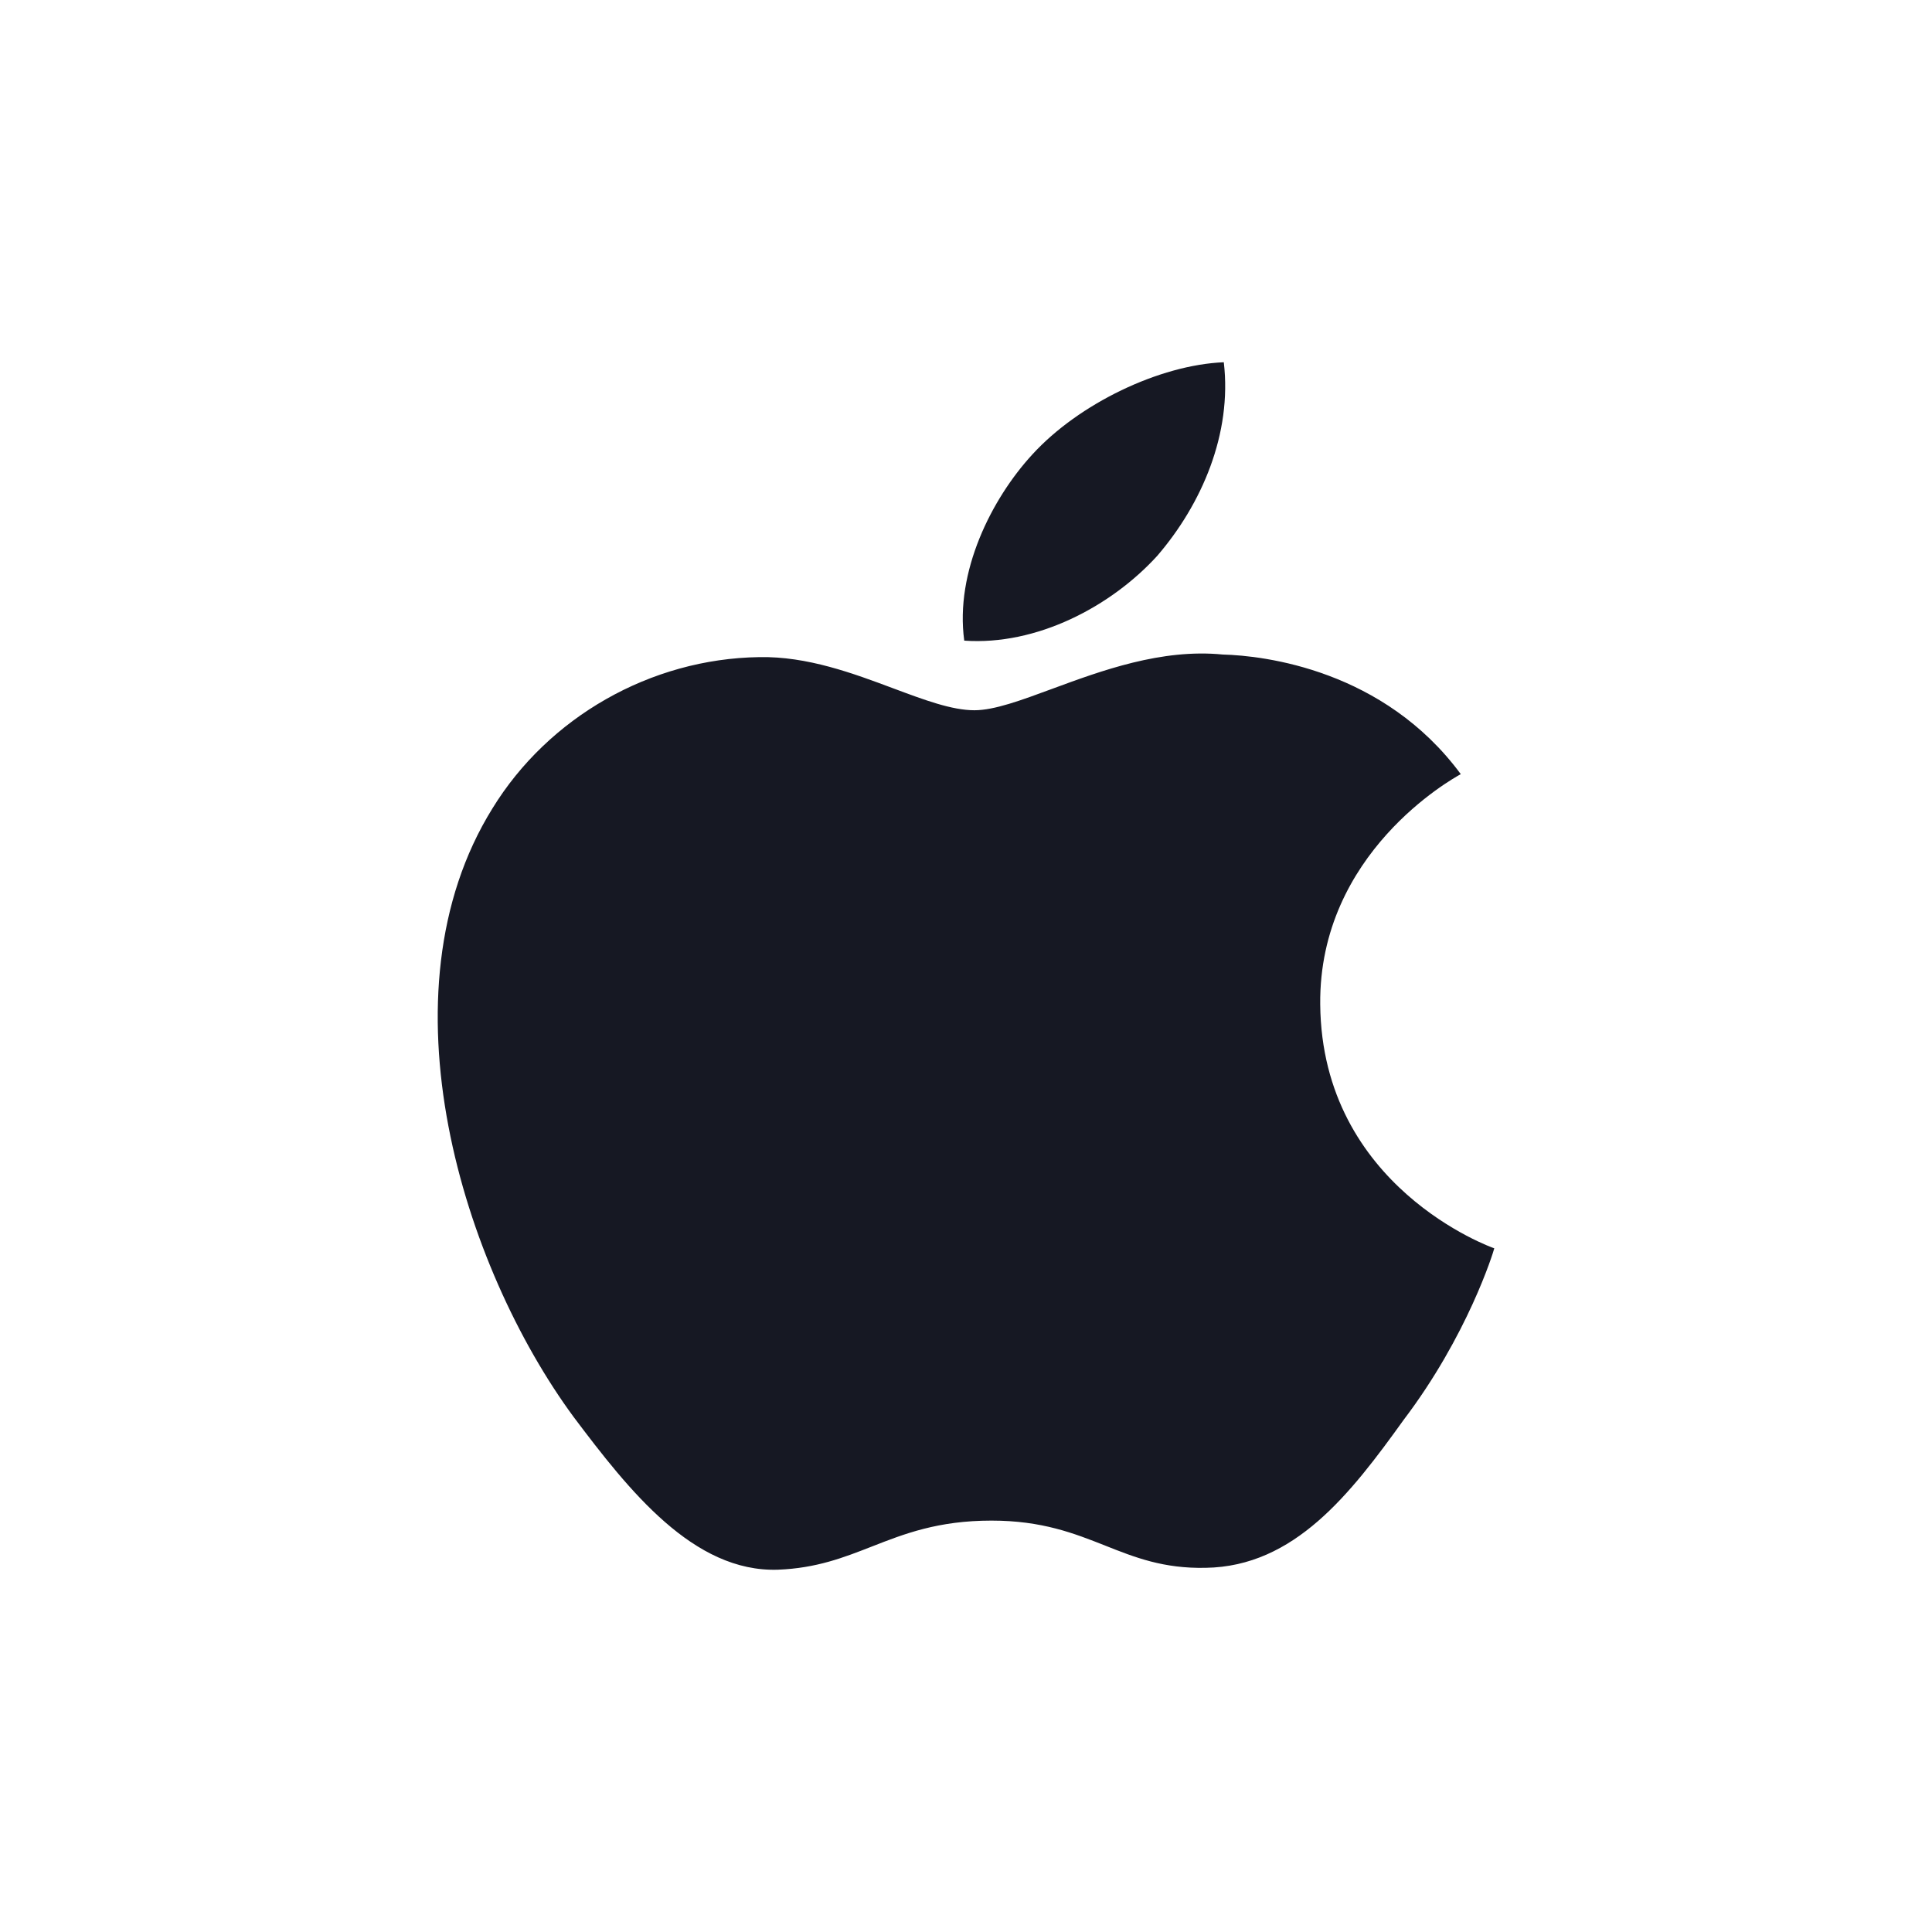 <?xml version="1.0" encoding="UTF-8"?>
<svg width="32px" height="32px" viewBox="0 0 32 32" version="1.1" xmlns="http://www.w3.org/2000/svg" xmlns:xlink="http://www.w3.org/1999/xlink">
    <title>Custom Preset 2</title>
    <g id="Custom-Preset-2" stroke="none" stroke-width="1" fill="none" fill-rule="evenodd">
        <g id="apple" transform="translate(7, 6)" fill="#161823">
            <path d="M13.27,0 C13.409,1.184 12.905,2.349 12.168,3.206 C11.4,4.049 10.169,4.695 8.971,4.611 C8.815,3.474 9.421,2.263 10.101,1.525 C10.869,0.686 12.203,0.044 13.27,0 Z M17.192,6.824 C17.054,6.9 14.842,8.13 14.867,10.636 C14.894,13.665 17.715,14.665 17.75,14.676 C17.733,14.746 17.308,16.121 16.25,17.516 C15.367,18.745 14.44,19.946 12.97,19.968 C12.271,19.983 11.799,19.796 11.308,19.601 C10.794,19.398 10.26,19.186 9.423,19.186 C8.536,19.186 7.978,19.405 7.439,19.616 C6.974,19.798 6.523,19.974 5.888,19.999 C4.487,20.047 3.417,18.687 2.501,17.469 C0.672,14.984 -0.753,10.464 1.157,7.389 C2.083,5.881 3.772,4.91 5.575,4.884 C6.37,4.868 7.132,5.153 7.8,5.403 C8.311,5.594 8.766,5.764 9.139,5.764 C9.468,5.764 9.911,5.6 10.428,5.409 C11.241,5.109 12.237,4.741 13.252,4.841 C13.945,4.859 15.921,5.095 17.195,6.822 L17.192,6.824 Z" id="Shape"></path>
        </g>
    </g>
</svg>